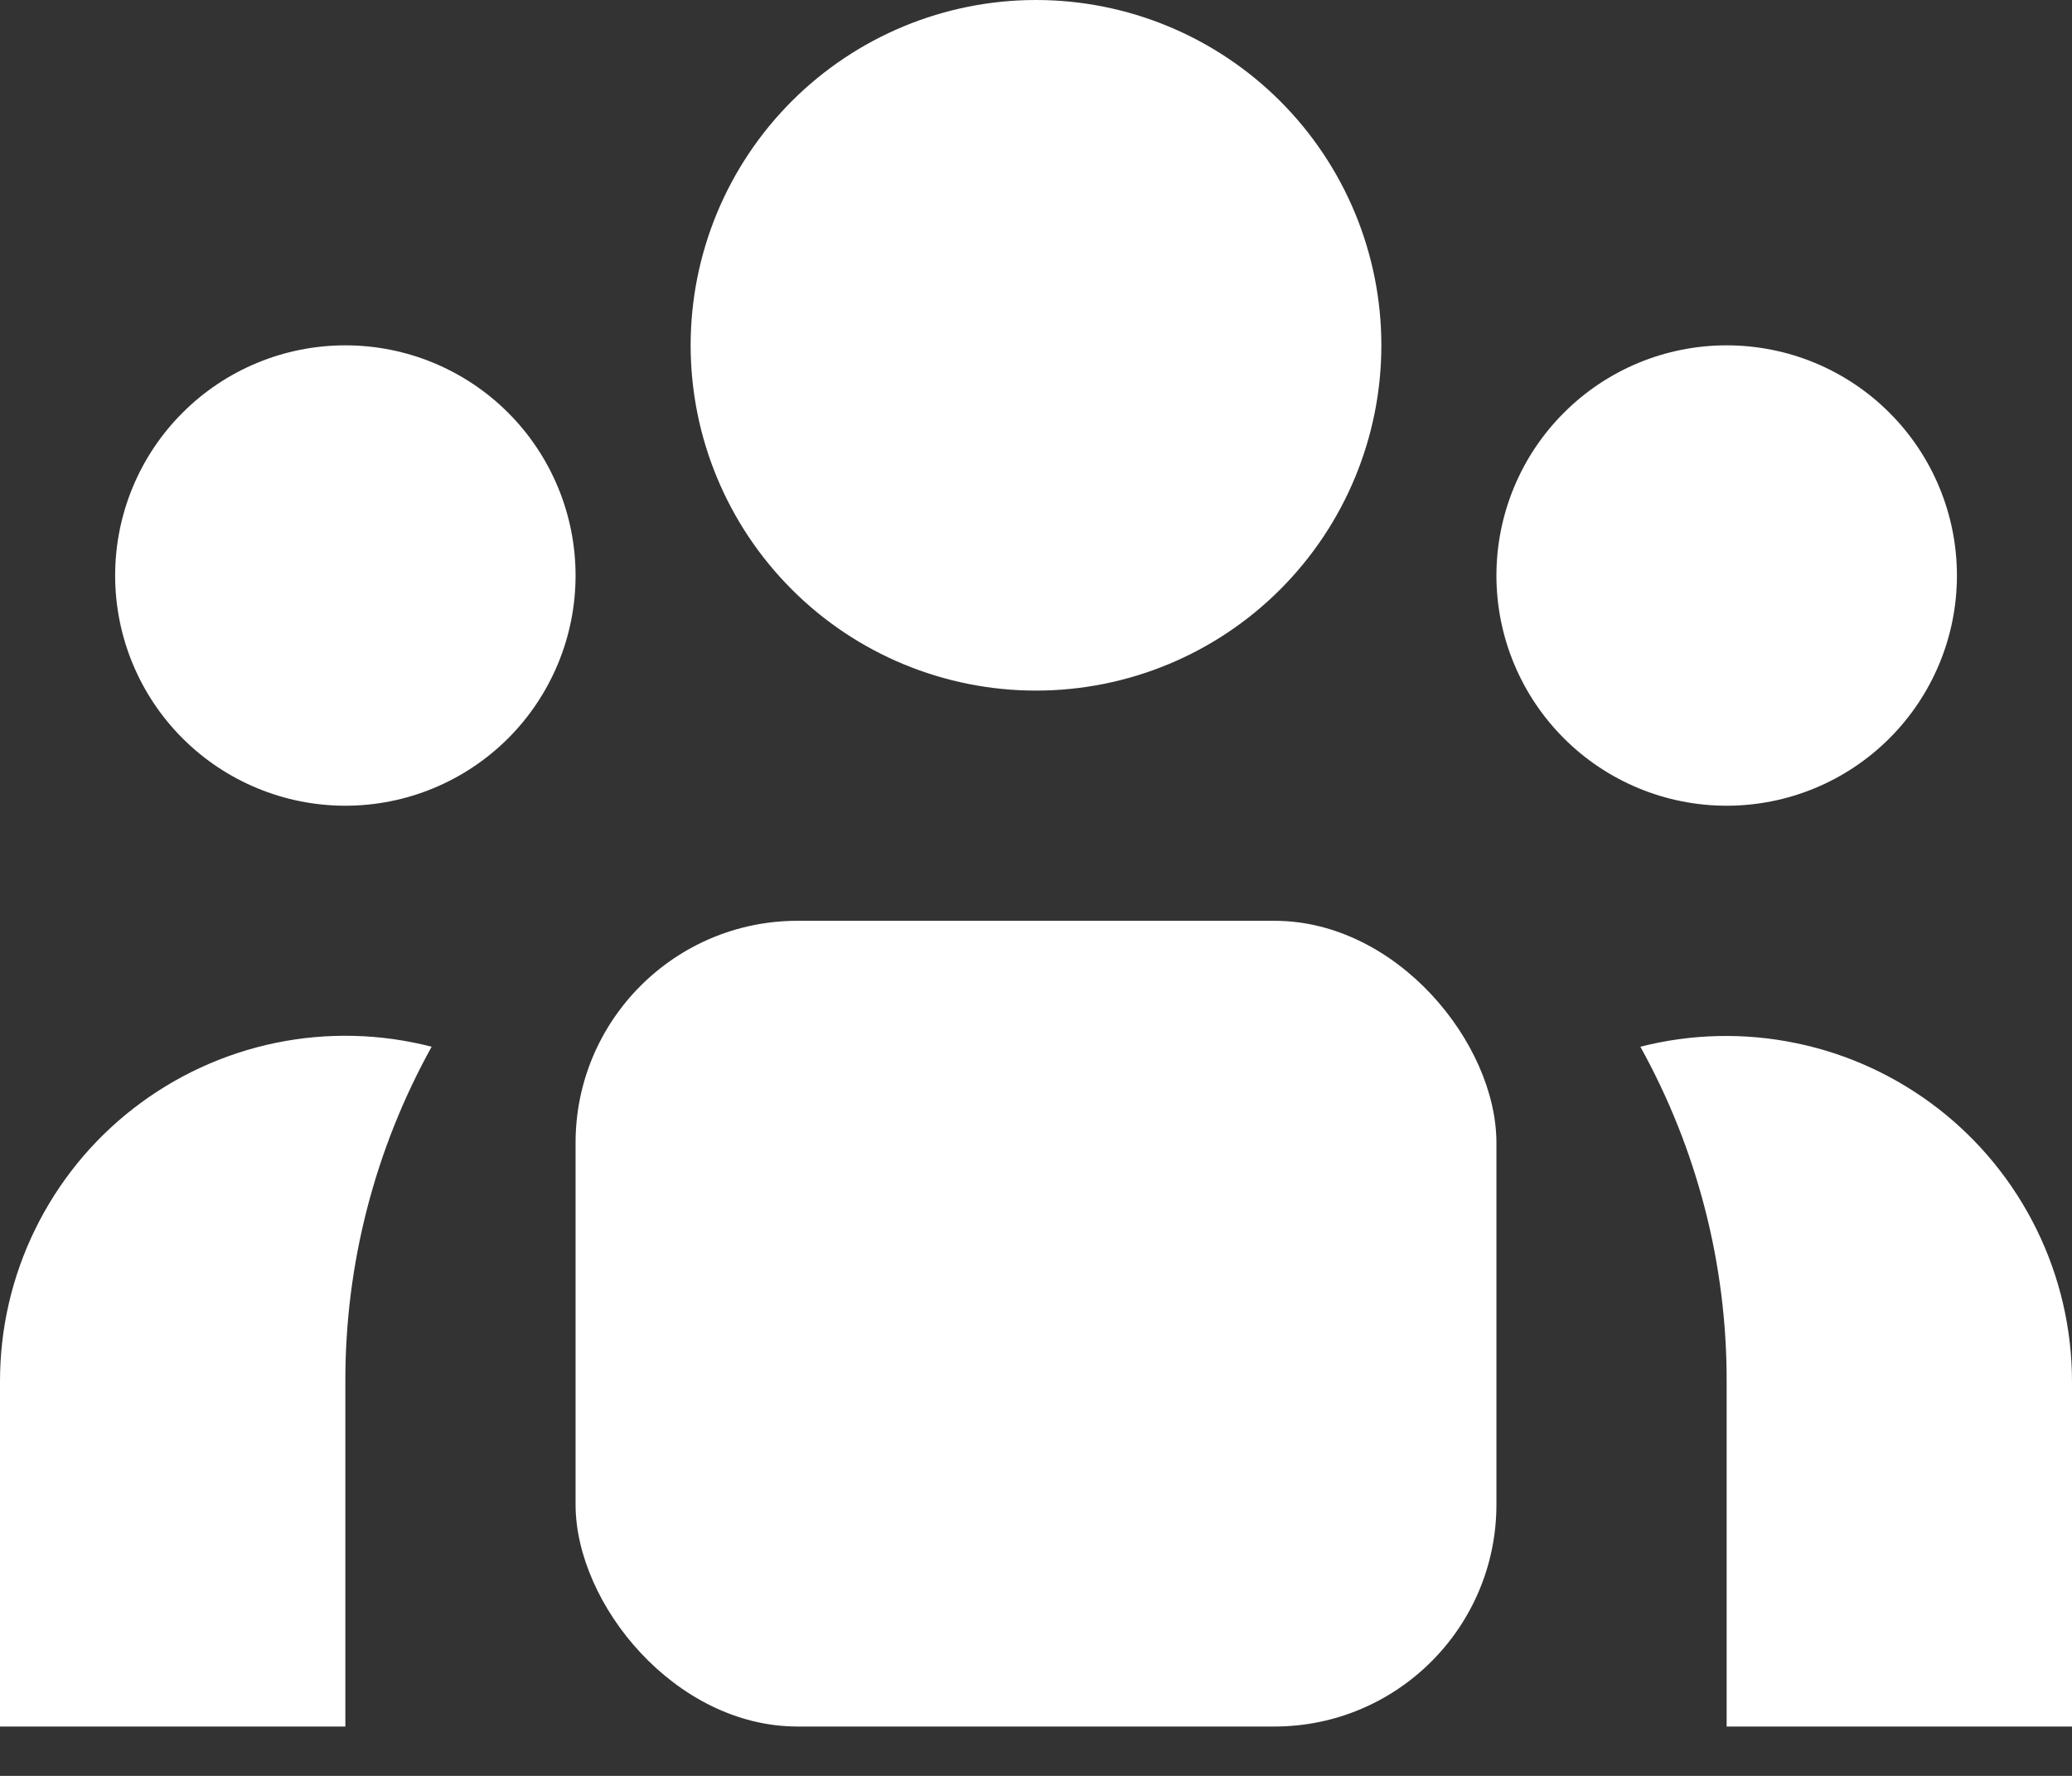 <svg width="28" height="24" viewBox="0 0 28 24" fill="none" xmlns="http://www.w3.org/2000/svg">
<rect x="0" y="0" width="28" height="24" fill="#333333" stroke="none"/>
<path d="M18.667 4.667C18.667 5.904 18.175 7.091 17.3 7.966C16.425 8.842 15.238 9.333 14 9.333C12.762 9.333 11.575 8.842 10.7 7.966C9.825 7.091 9.333 5.904 9.333 4.667C9.333 3.429 9.825 2.242 10.7 1.367C11.575 0.492 12.762 0 14 0C15.238 0 16.425 0.492 17.3 1.367C18.175 2.242 18.667 3.429 18.667 4.667V4.667Z" fill="white"/>
<path d="M26.445 7.778C26.445 8.603 26.117 9.394 25.533 9.978C24.95 10.561 24.159 10.889 23.333 10.889C22.508 10.889 21.717 10.561 21.134 9.978C20.55 9.394 20.222 8.603 20.222 7.778C20.222 6.953 20.55 6.161 21.134 5.578C21.717 4.994 22.508 4.667 23.333 4.667C24.159 4.667 24.95 4.994 25.533 5.578C26.117 6.161 26.445 6.953 26.445 7.778V7.778Z" fill="white"/>
<path d="M7.778 7.778C7.778 8.603 7.45 9.394 6.867 9.978C6.283 10.561 5.492 10.889 4.667 10.889C3.842 10.889 3.05 10.561 2.467 9.978C1.883 9.394 1.556 8.603 1.556 7.778C1.556 6.953 1.883 6.161 2.467 5.578C3.05 4.994 3.842 4.667 4.667 4.667C5.492 4.667 6.283 4.994 6.867 5.578C7.45 6.161 7.778 6.953 7.778 7.778V7.778Z" fill="white"/>
<path d="M23.333 23.333V18.667C23.336 17.085 22.934 15.529 22.167 14.146C22.856 13.97 23.577 13.953 24.274 14.098C24.971 14.242 25.626 14.544 26.189 14.98C26.752 15.416 27.207 15.975 27.521 16.614C27.835 17.253 27.999 17.955 28 18.667V23.333H23.333Z" fill="white"/>
<path d="M5.833 14.146C5.066 15.529 4.664 17.085 4.667 18.667V23.333H4.13342e-07V18.667C-0 17.954 0.162 17.251 0.476 16.612C0.789 15.972 1.245 15.412 1.808 14.976C2.371 14.54 3.027 14.238 3.724 14.094C4.422 13.95 5.144 13.968 5.833 14.146V14.146Z" fill="white"/>
<rect x="7.778" y="12.444" width="12.444" height="10.889" rx="3" fill="white"/>
</svg>
